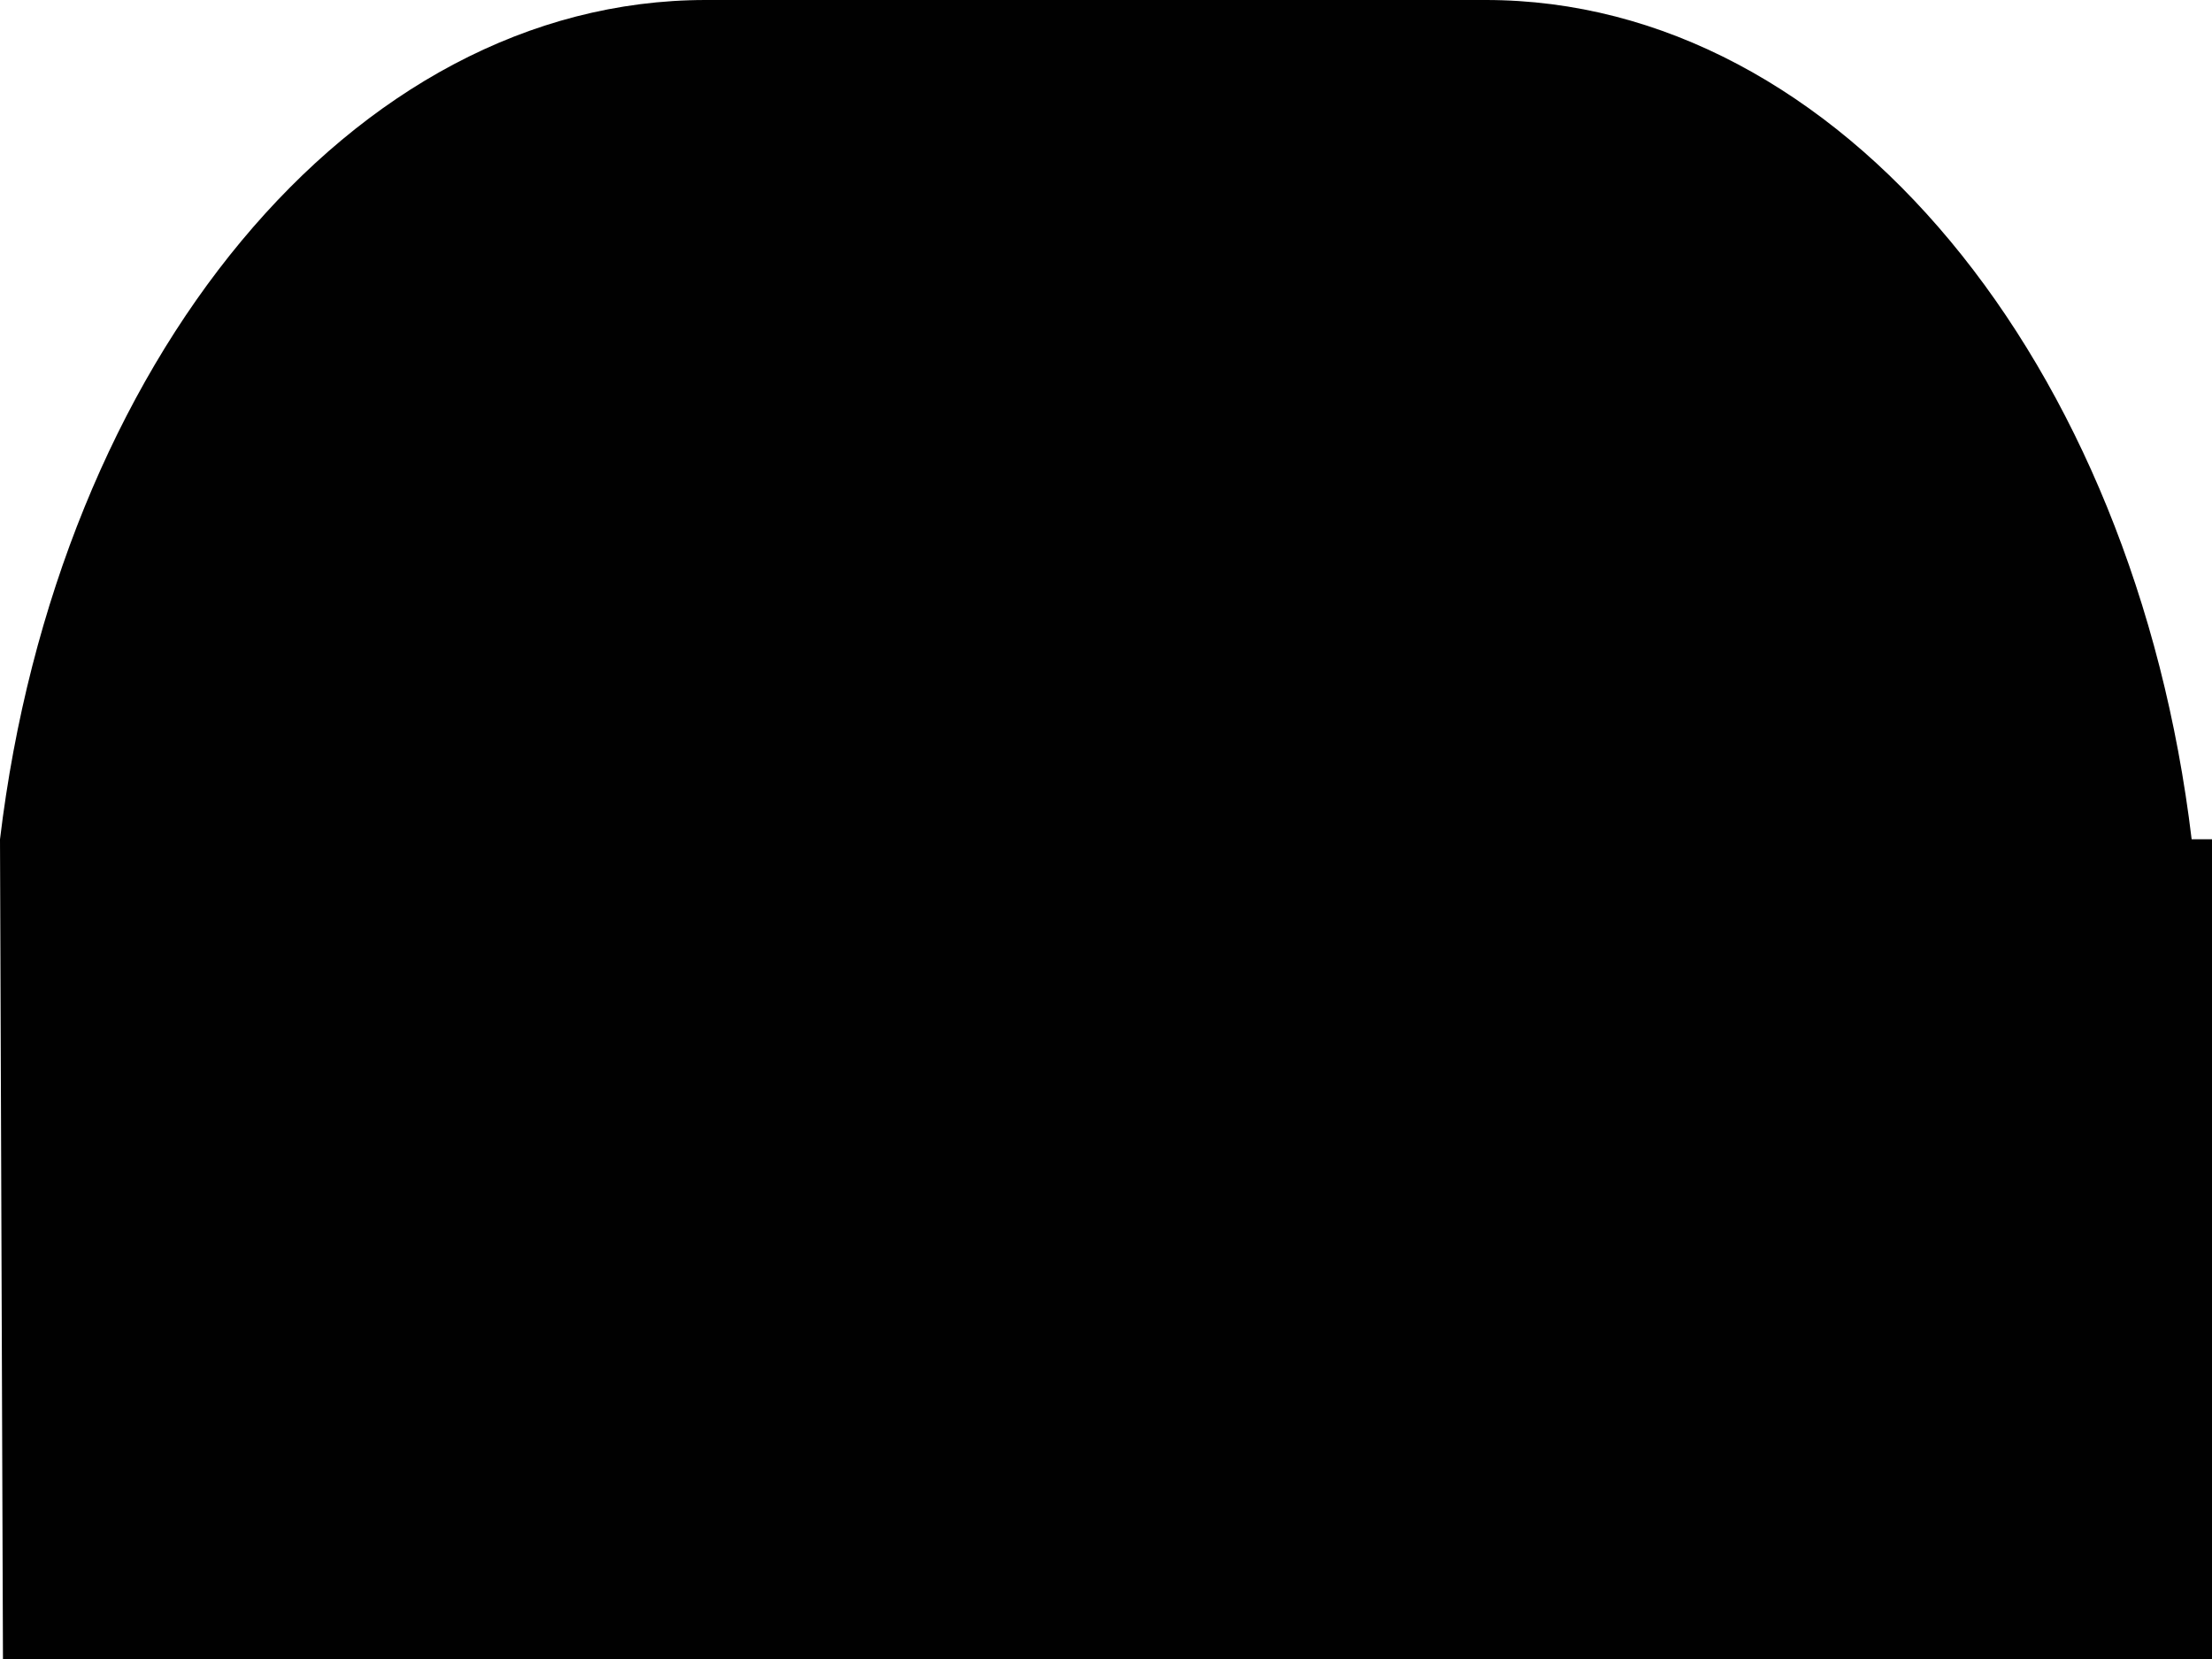 <?xml version="1.0" encoding="utf-8"?>
<!-- Generator: Adobe Illustrator 15.0.0, SVG Export Plug-In  -->
<!DOCTYPE svg PUBLIC "-//W3C//DTD SVG 1.1//EN" "http://www.w3.org/Graphics/SVG/1.1/DTD/svg11.dtd">
<svg version="1.1"
	 xmlns="http://www.w3.org/2000/svg" xmlns:xlink="http://www.w3.org/1999/xlink" xmlns:a="http://ns.adobe.com/AdobeSVGViewerExtensions/3.0/"
	 x="0px" y="0px" width="80px" height="60px" viewBox="0 0 80 60" overflow="visible" enable-background="new 0 0 80 60"
	 xml:space="preserve">
<defs>
</defs>
<path fill="#010101" d="M0.107,60H80V30.354h-0.736C77.199,13.126,66.559,0,53.734,0H25.528C12.704,0,2.064,13.126,0,30.354
	L0.107,60z"/>
</svg>
